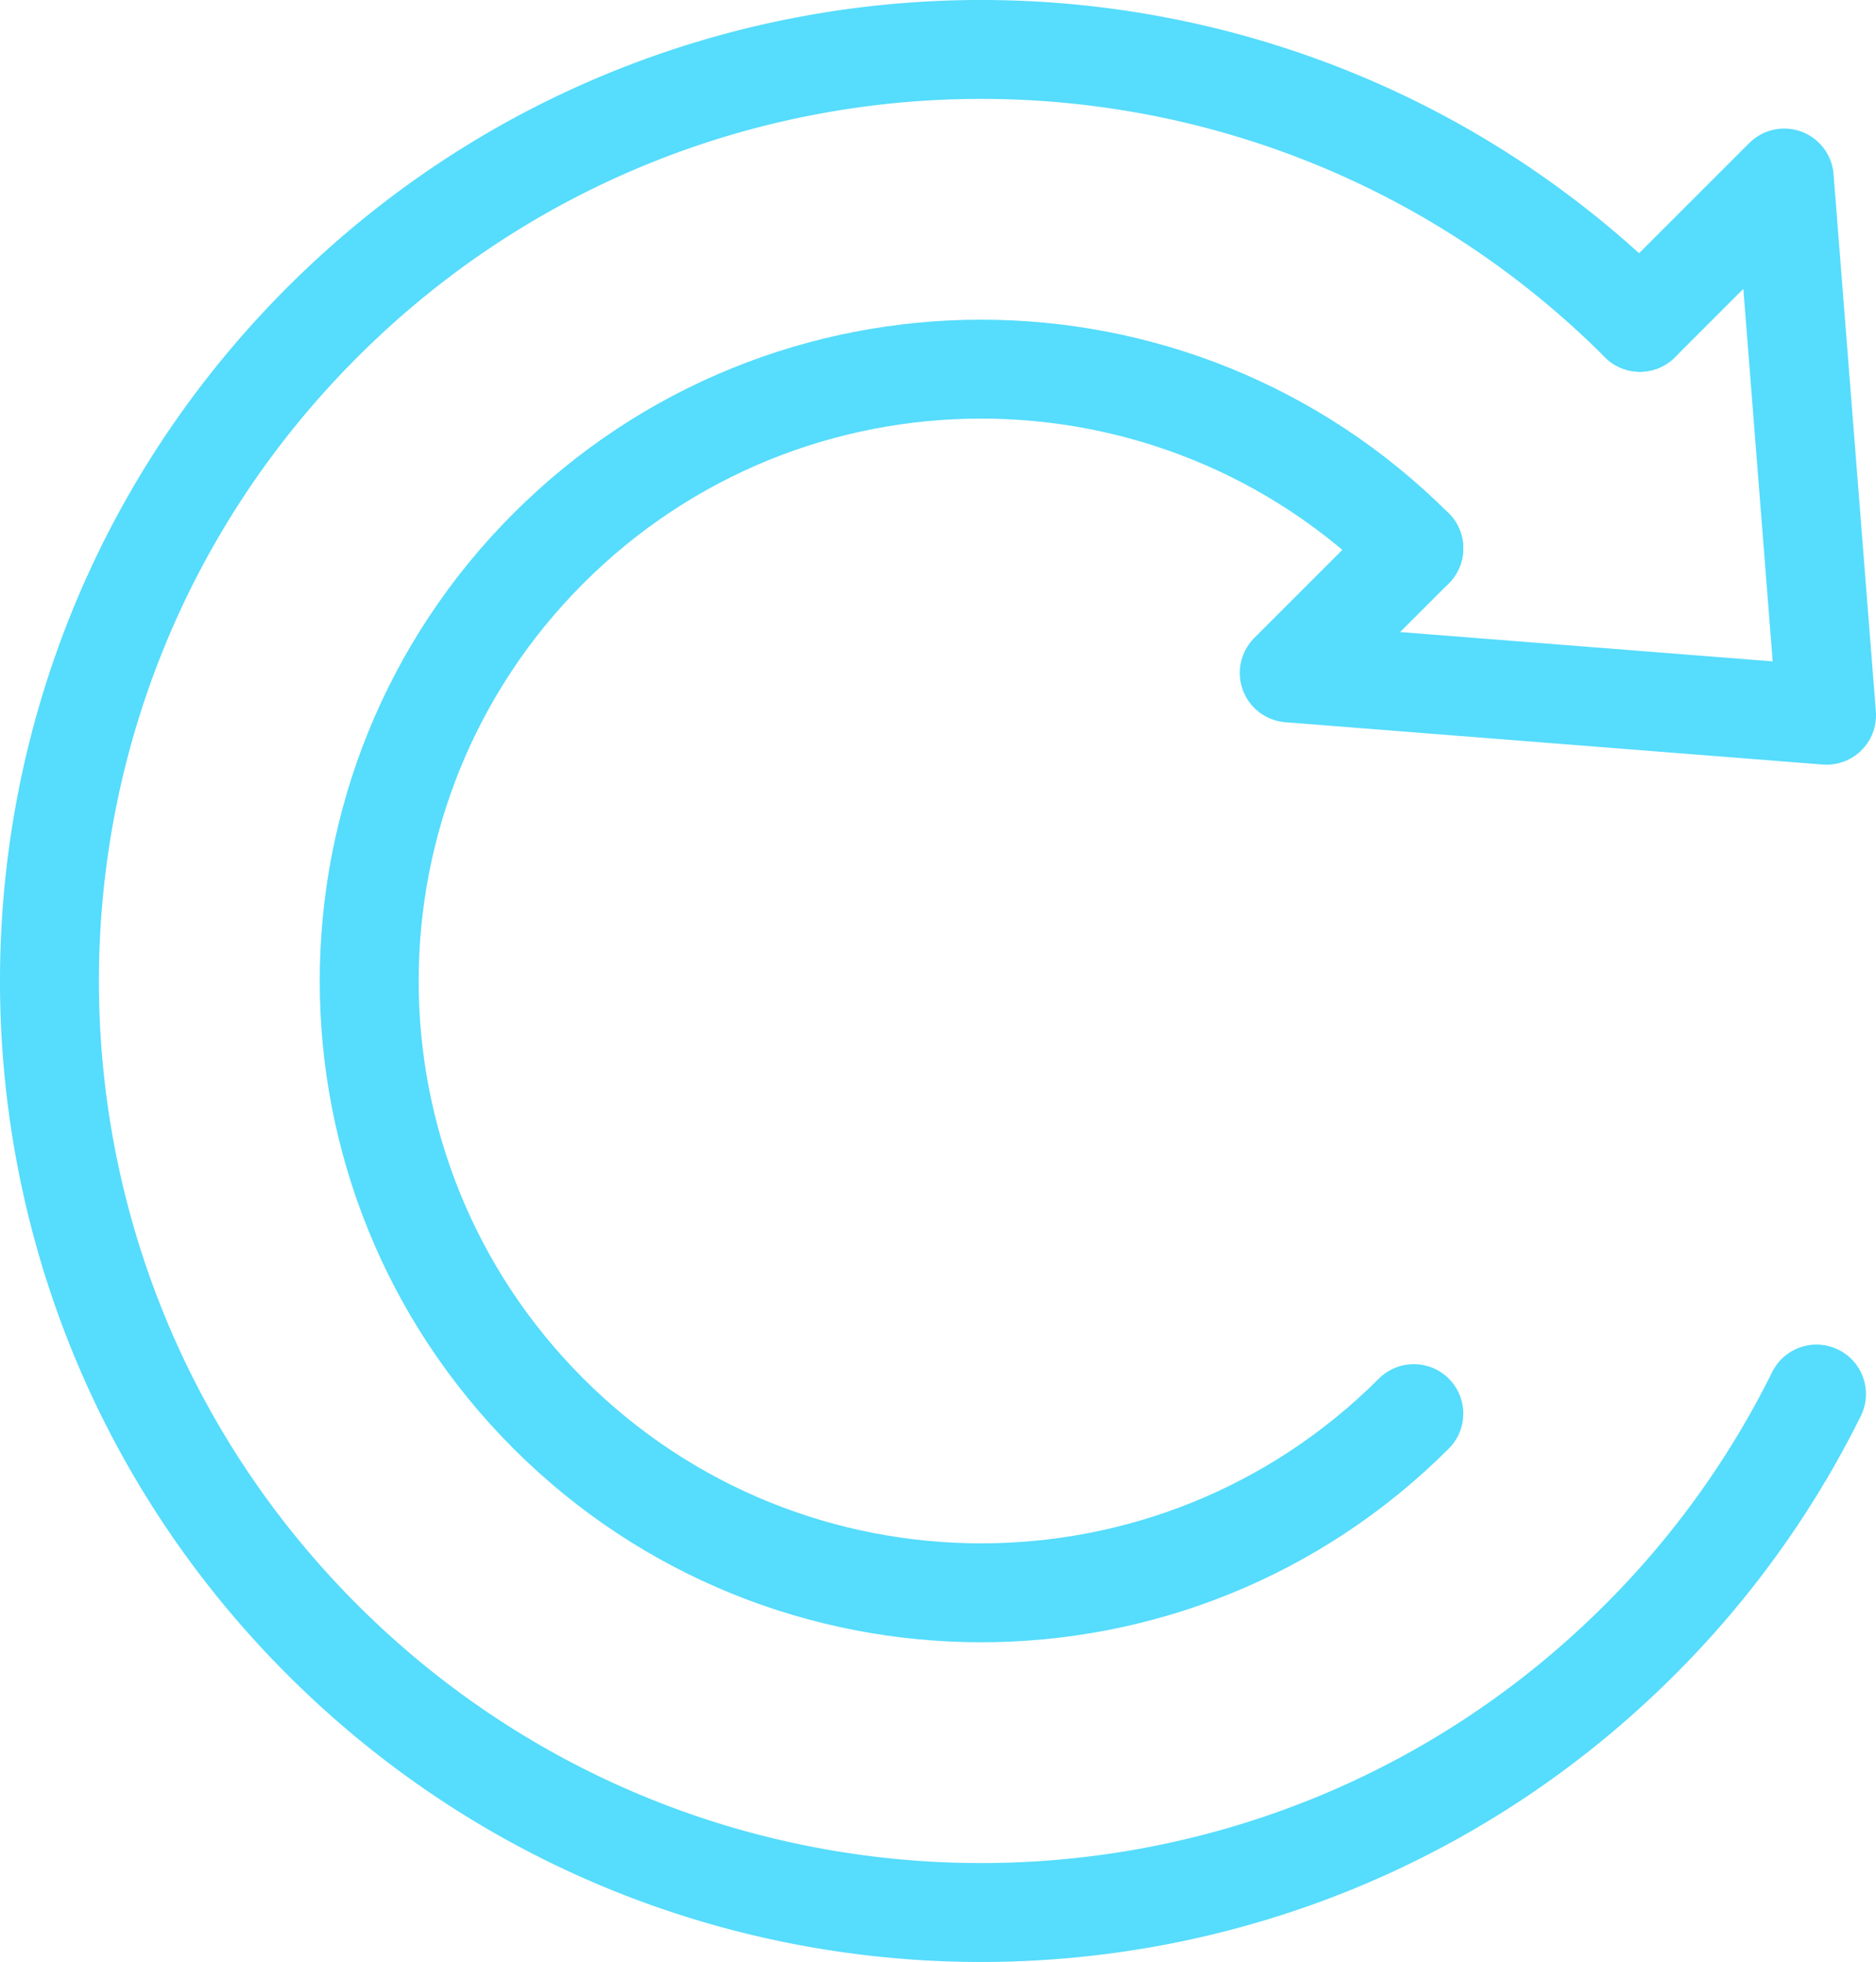 <svg id="Calque_1" data-name="Calque 1" xmlns="http://www.w3.org/2000/svg" viewBox="0 0 1018.87 1065.73"><defs><style>.cls-1{fill:none;stroke:#56dcfc;stroke-linecap:round;stroke-linejoin:round;stroke-width:53.73px;}</style></defs><title>Tavern 2</title><path class="cls-1" d="M775,305C645.22,175.2,434.78,175.2,305,305S175.2,645.22,305,775s340.23,129.79,470,0" transform="translate(-7.14 -7.14)"/><path class="cls-1" d="M993.69,764.37A505.59,505.59,0,0,1,897.8,897.8c-197.61,197.6-518,197.6-715.6,0s-197.6-518,0-715.6,518-197.6,715.6,0" transform="translate(-7.14 -7.14)"/><polyline class="cls-1" points="767.87 297.86 700.2 365.53 992.01 388.51 969.03 96.7 890.66 175.07"/></svg>